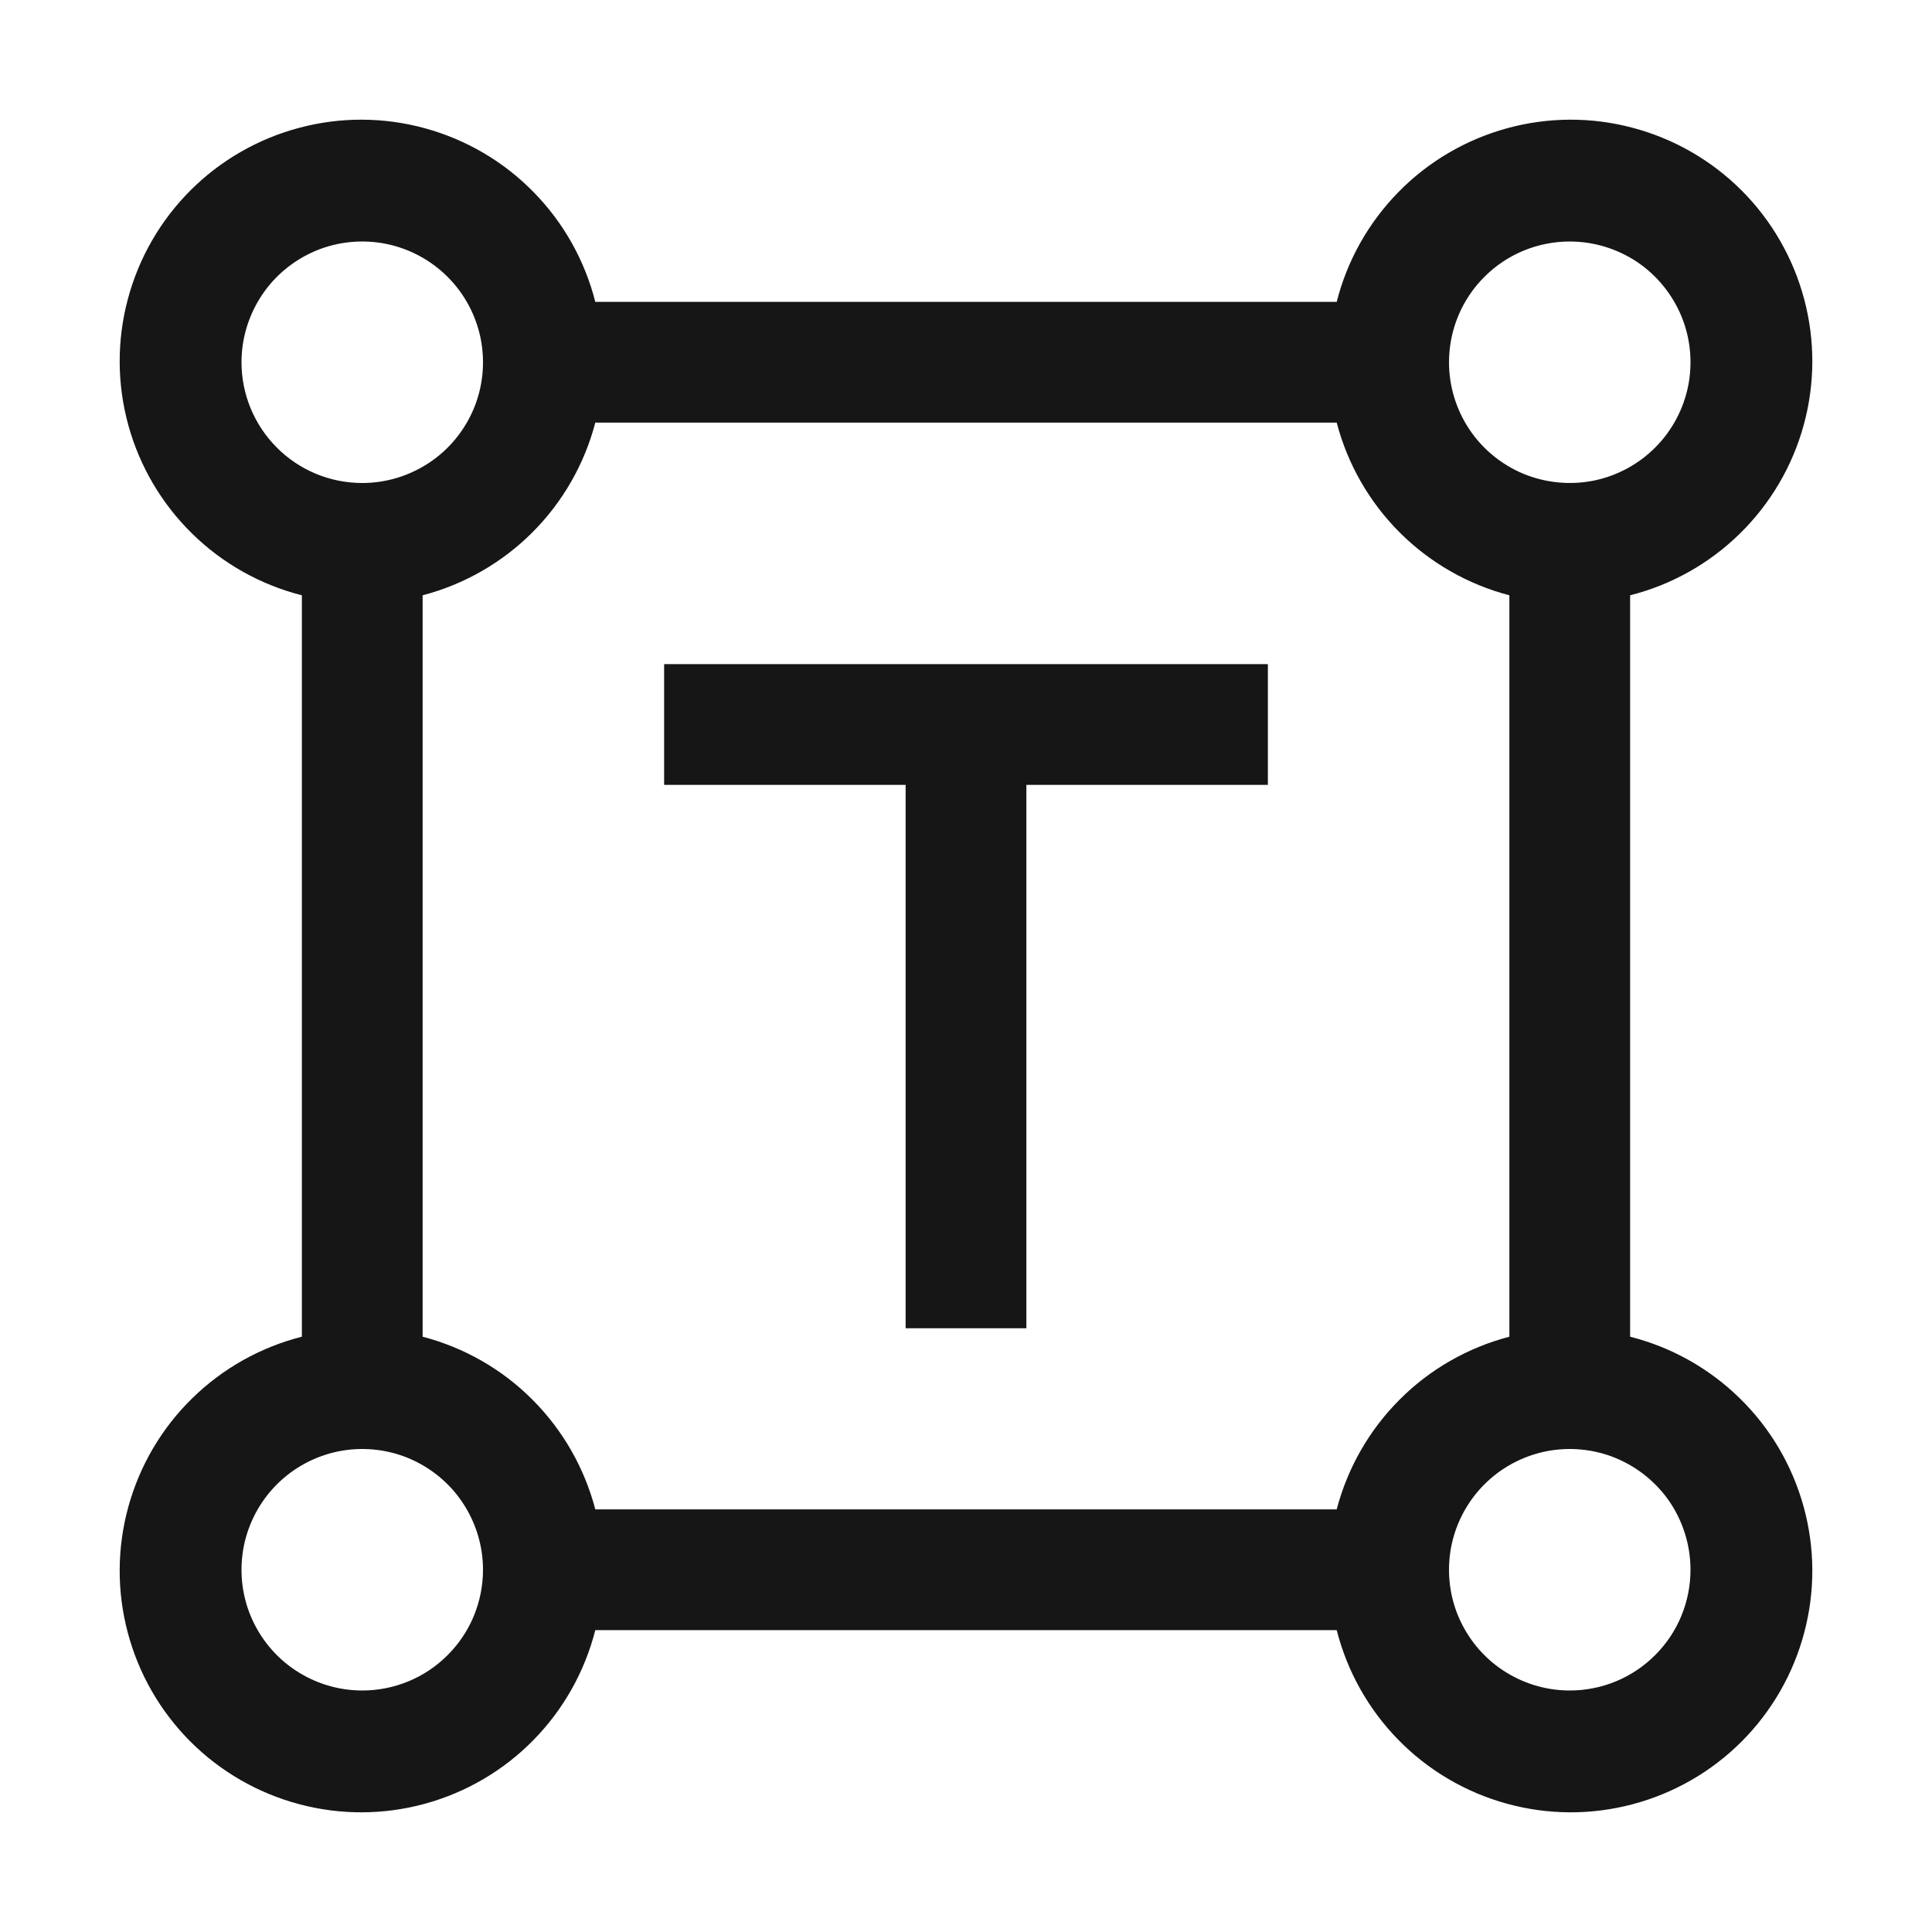 <svg width="16" height="16" viewBox="0 0 16 16" fill="none" xmlns="http://www.w3.org/2000/svg">
<path d="M13.5 11.07V4.93C13.843 4.843 14.156 4.667 14.408 4.42C14.661 4.172 14.843 3.863 14.937 3.522C15.031 3.181 15.033 2.822 14.942 2.48C14.852 2.139 14.673 1.827 14.423 1.577C14.173 1.327 13.861 1.148 13.52 1.058C13.178 0.967 12.819 0.969 12.478 1.063C12.137 1.157 11.827 1.339 11.58 1.592C11.333 1.844 11.157 2.157 11.07 2.5H4.93C4.843 2.157 4.667 1.844 4.42 1.592C4.173 1.339 3.863 1.157 3.522 1.063C3.181 0.969 2.822 0.967 2.48 1.058C2.139 1.148 1.827 1.327 1.577 1.577C1.327 1.827 1.148 2.139 1.058 2.48C0.967 2.822 0.969 3.181 1.063 3.522C1.157 3.863 1.339 4.172 1.592 4.42C1.844 4.667 2.157 4.843 2.5 4.93V11.07C2.157 11.157 1.844 11.333 1.592 11.58C1.339 11.827 1.157 12.137 1.063 12.478C0.969 12.819 0.967 13.178 1.058 13.52C1.148 13.861 1.327 14.173 1.577 14.423C1.827 14.673 2.139 14.852 2.48 14.942C2.822 15.033 3.181 15.031 3.522 14.937C3.863 14.843 4.173 14.661 4.42 14.408C4.667 14.156 4.843 13.842 4.93 13.5H11.07C11.157 13.842 11.333 14.156 11.58 14.408C11.827 14.661 12.137 14.843 12.478 14.937C12.819 15.031 13.178 15.033 13.52 14.942C13.861 14.852 14.173 14.673 14.423 14.423C14.673 14.173 14.852 13.861 14.942 13.52C15.033 13.178 15.031 12.819 14.937 12.478C14.843 12.137 14.661 11.827 14.408 11.58C14.156 11.333 13.843 11.157 13.5 11.07ZM13 2C13.198 2 13.391 2.059 13.556 2.168C13.72 2.278 13.848 2.435 13.924 2.617C14 2.8 14.019 3.001 13.981 3.195C13.942 3.389 13.847 3.567 13.707 3.707C13.567 3.847 13.389 3.942 13.195 3.981C13.001 4.019 12.8 3.999 12.617 3.924C12.435 3.848 12.278 3.72 12.168 3.555C12.059 3.391 12 3.198 12 3C12 2.735 12.105 2.48 12.293 2.293C12.48 2.105 12.735 2 13 2ZM2 3C2 2.802 2.059 2.609 2.169 2.444C2.278 2.28 2.435 2.152 2.617 2.076C2.8 2 3.001 1.981 3.195 2.019C3.389 2.058 3.567 2.153 3.707 2.293C3.847 2.433 3.942 2.611 3.981 2.805C4.019 2.999 4 3.2 3.924 3.383C3.848 3.565 3.72 3.722 3.556 3.831C3.391 3.941 3.198 4 3 4C2.735 4 2.48 3.895 2.293 3.707C2.105 3.519 2 3.265 2 3ZM3 14C2.802 14 2.609 13.941 2.444 13.831C2.28 13.722 2.152 13.565 2.076 13.383C2 13.2 1.981 12.999 2.019 12.805C2.058 12.611 2.153 12.433 2.293 12.293C2.433 12.153 2.611 12.058 2.805 12.019C2.999 11.981 3.2 12 3.383 12.076C3.565 12.152 3.722 12.28 3.831 12.444C3.941 12.609 4 12.802 4 13C4 13.265 3.895 13.52 3.707 13.707C3.52 13.895 3.265 14 3 14ZM11.07 12.5H4.93C4.84 12.156 4.66 11.842 4.409 11.591C4.158 11.339 3.844 11.16 3.5 11.07V4.93C3.844 4.84 4.158 4.66 4.409 4.409C4.66 4.158 4.84 3.844 4.93 3.5H11.07C11.16 3.844 11.34 4.158 11.591 4.409C11.842 4.66 12.156 4.84 12.5 4.93V11.07C12.156 11.16 11.842 11.339 11.591 11.591C11.34 11.842 11.16 12.156 11.07 12.5ZM13 14C12.802 14 12.609 13.941 12.444 13.831C12.28 13.722 12.152 13.565 12.076 13.383C12 13.2 11.981 12.999 12.019 12.805C12.058 12.611 12.153 12.433 12.293 12.293C12.433 12.153 12.611 12.058 12.805 12.019C12.999 11.981 13.2 12 13.383 12.076C13.565 12.152 13.722 12.28 13.832 12.444C13.941 12.609 14 12.802 14 13C14 13.265 13.895 13.52 13.707 13.707C13.52 13.895 13.265 14 13 14Z" fill="#161616"/>
<path d="M10.5 5.5H5.5V6.5H7.5V11H8.5V6.5H10.5V5.5Z" fill="#161616"/>
</svg>
